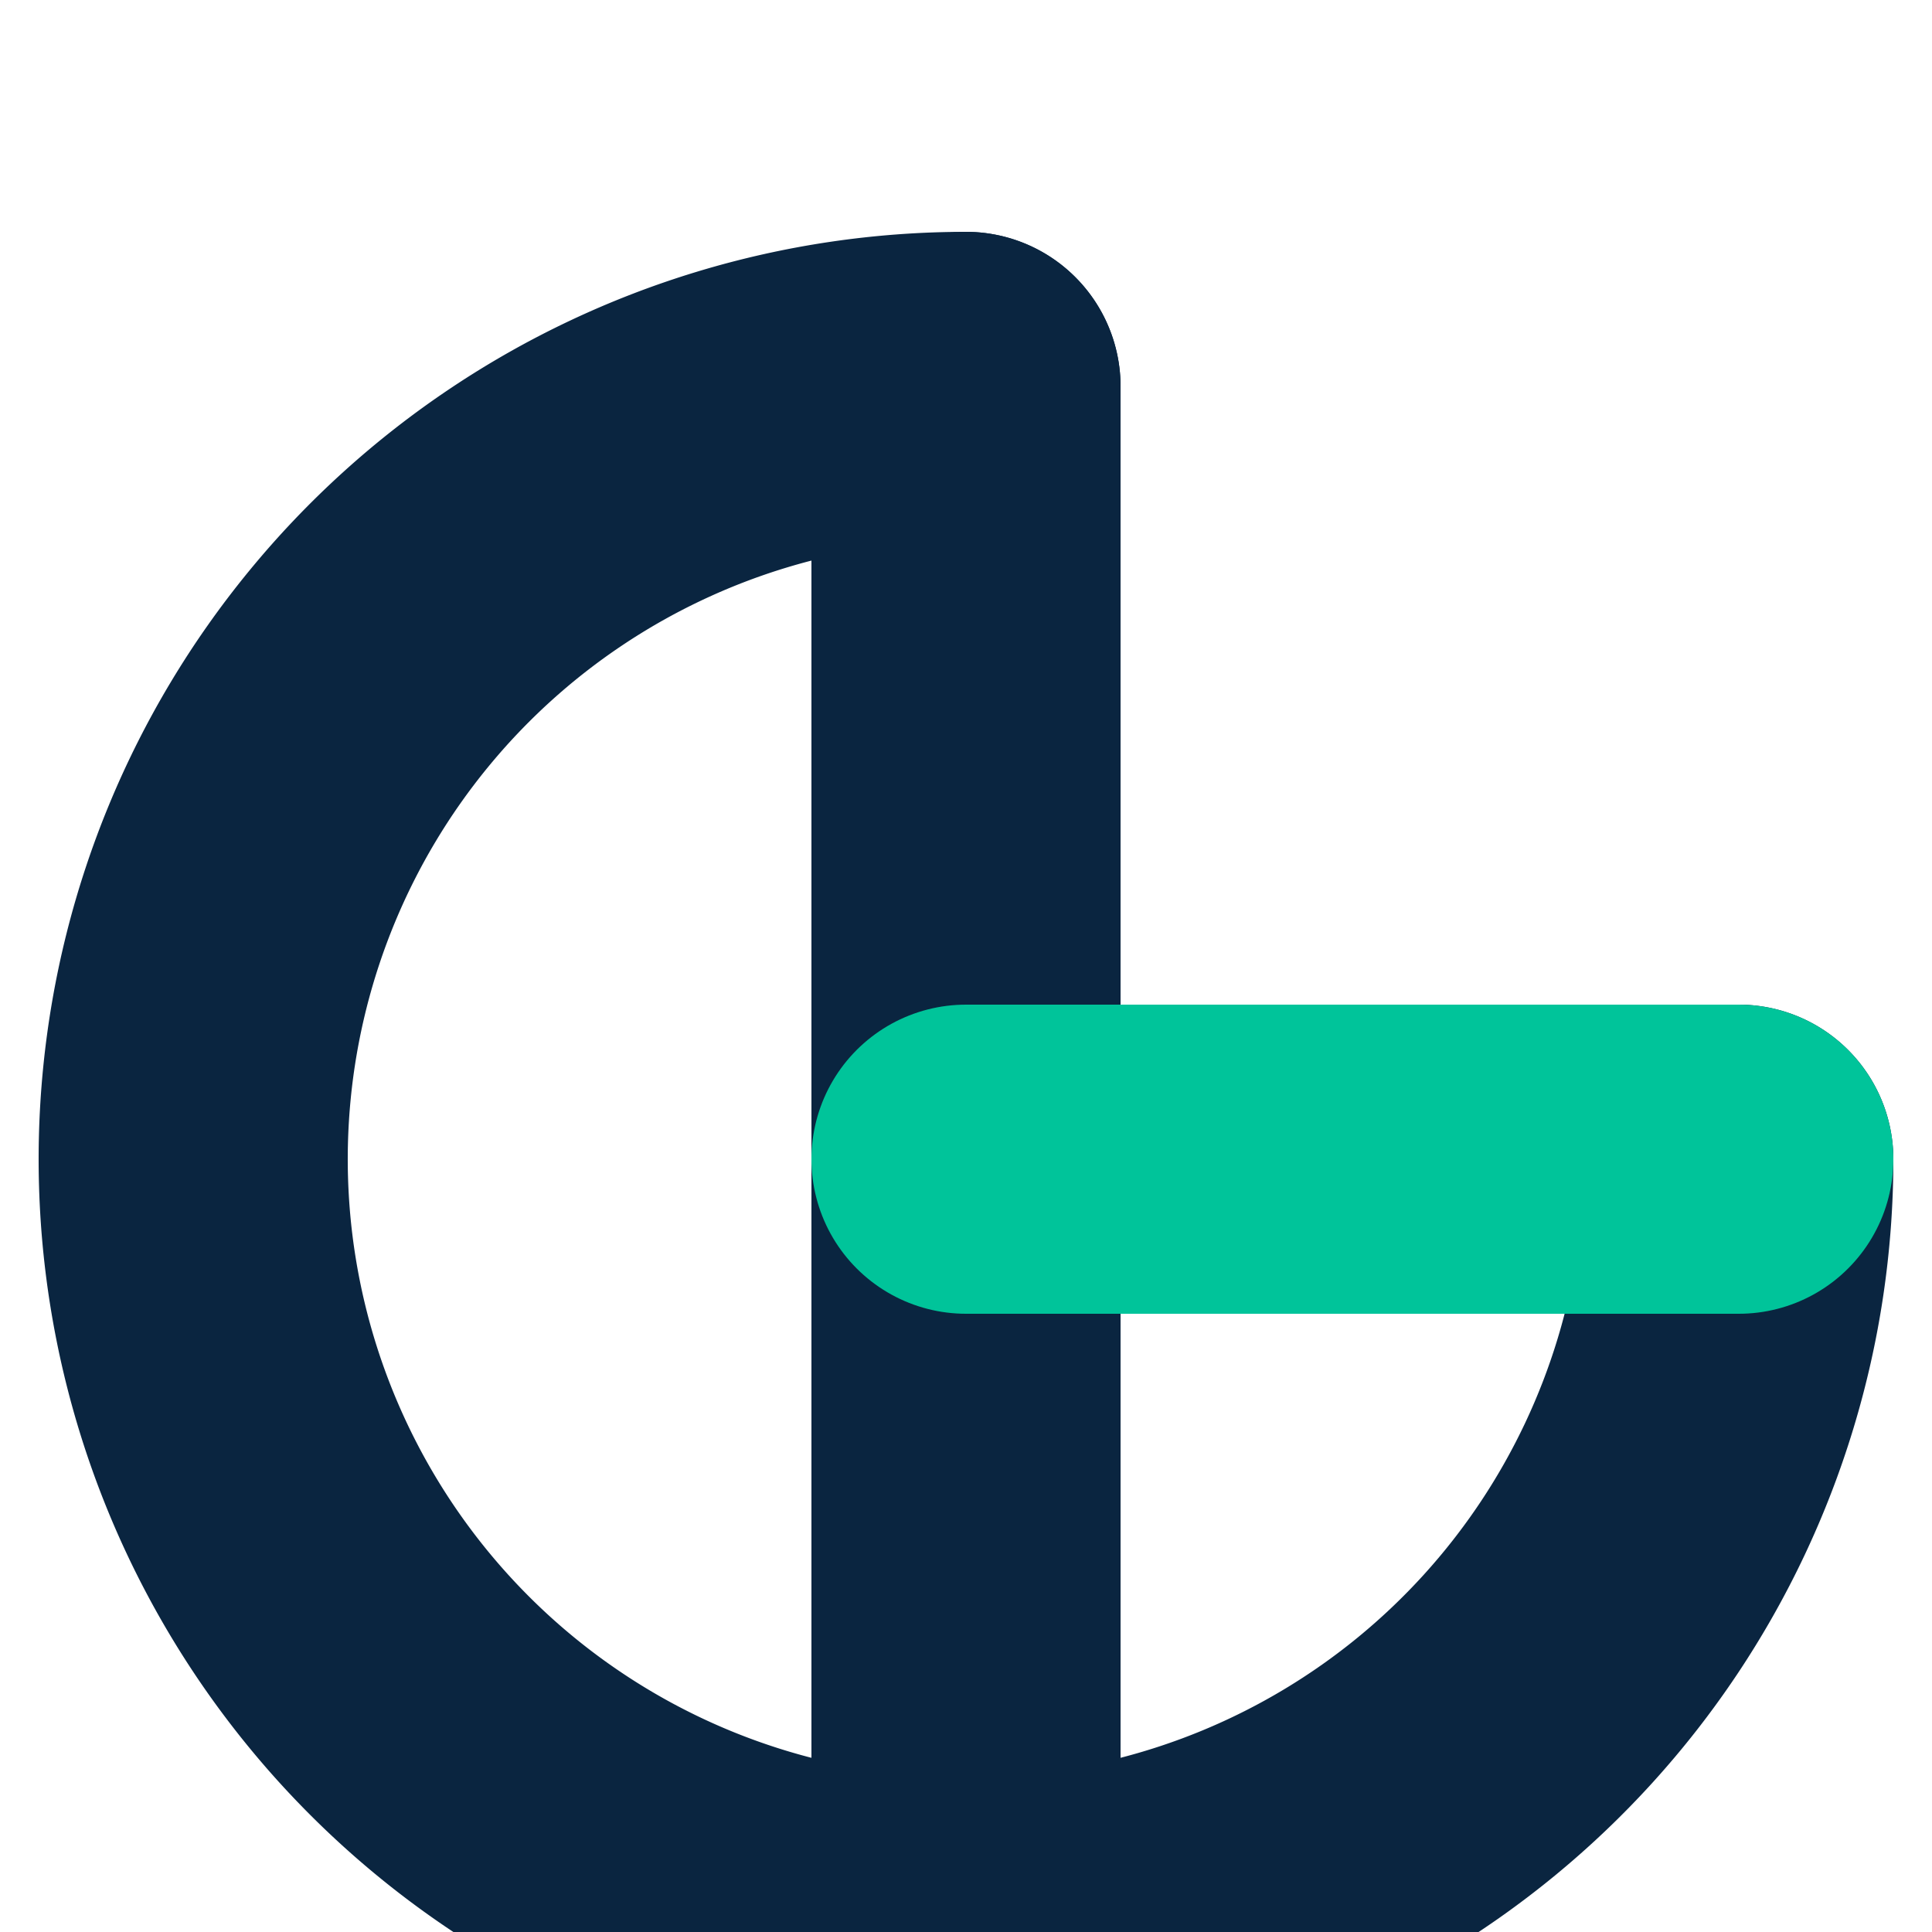 <svg width="50" height="50" viewBox="0 0 50 50" xmlns="http://www.w3.org/2000/svg">
  <g id="Logomark">
    <path 
      d="M 45,30 A 20 20, 0, 1, 1, 25,10"
      fill="none"
      stroke="#0A2540"
      stroke-width="8"
      stroke-linecap="round" 
    />
    
    <line 
      x1="25" 
      y1="10" 
      x2="25" 
      y2="50" 
      stroke="#0A2540" 
      stroke-width="8" 
      stroke-linecap="round"
    />
    
    <path 
      d="M 25 30 L 45 30"
      fill="none"
      stroke="#00C49A"
      stroke-width="8"
      stroke-linecap="round" 
    />
  </g>
</svg>
